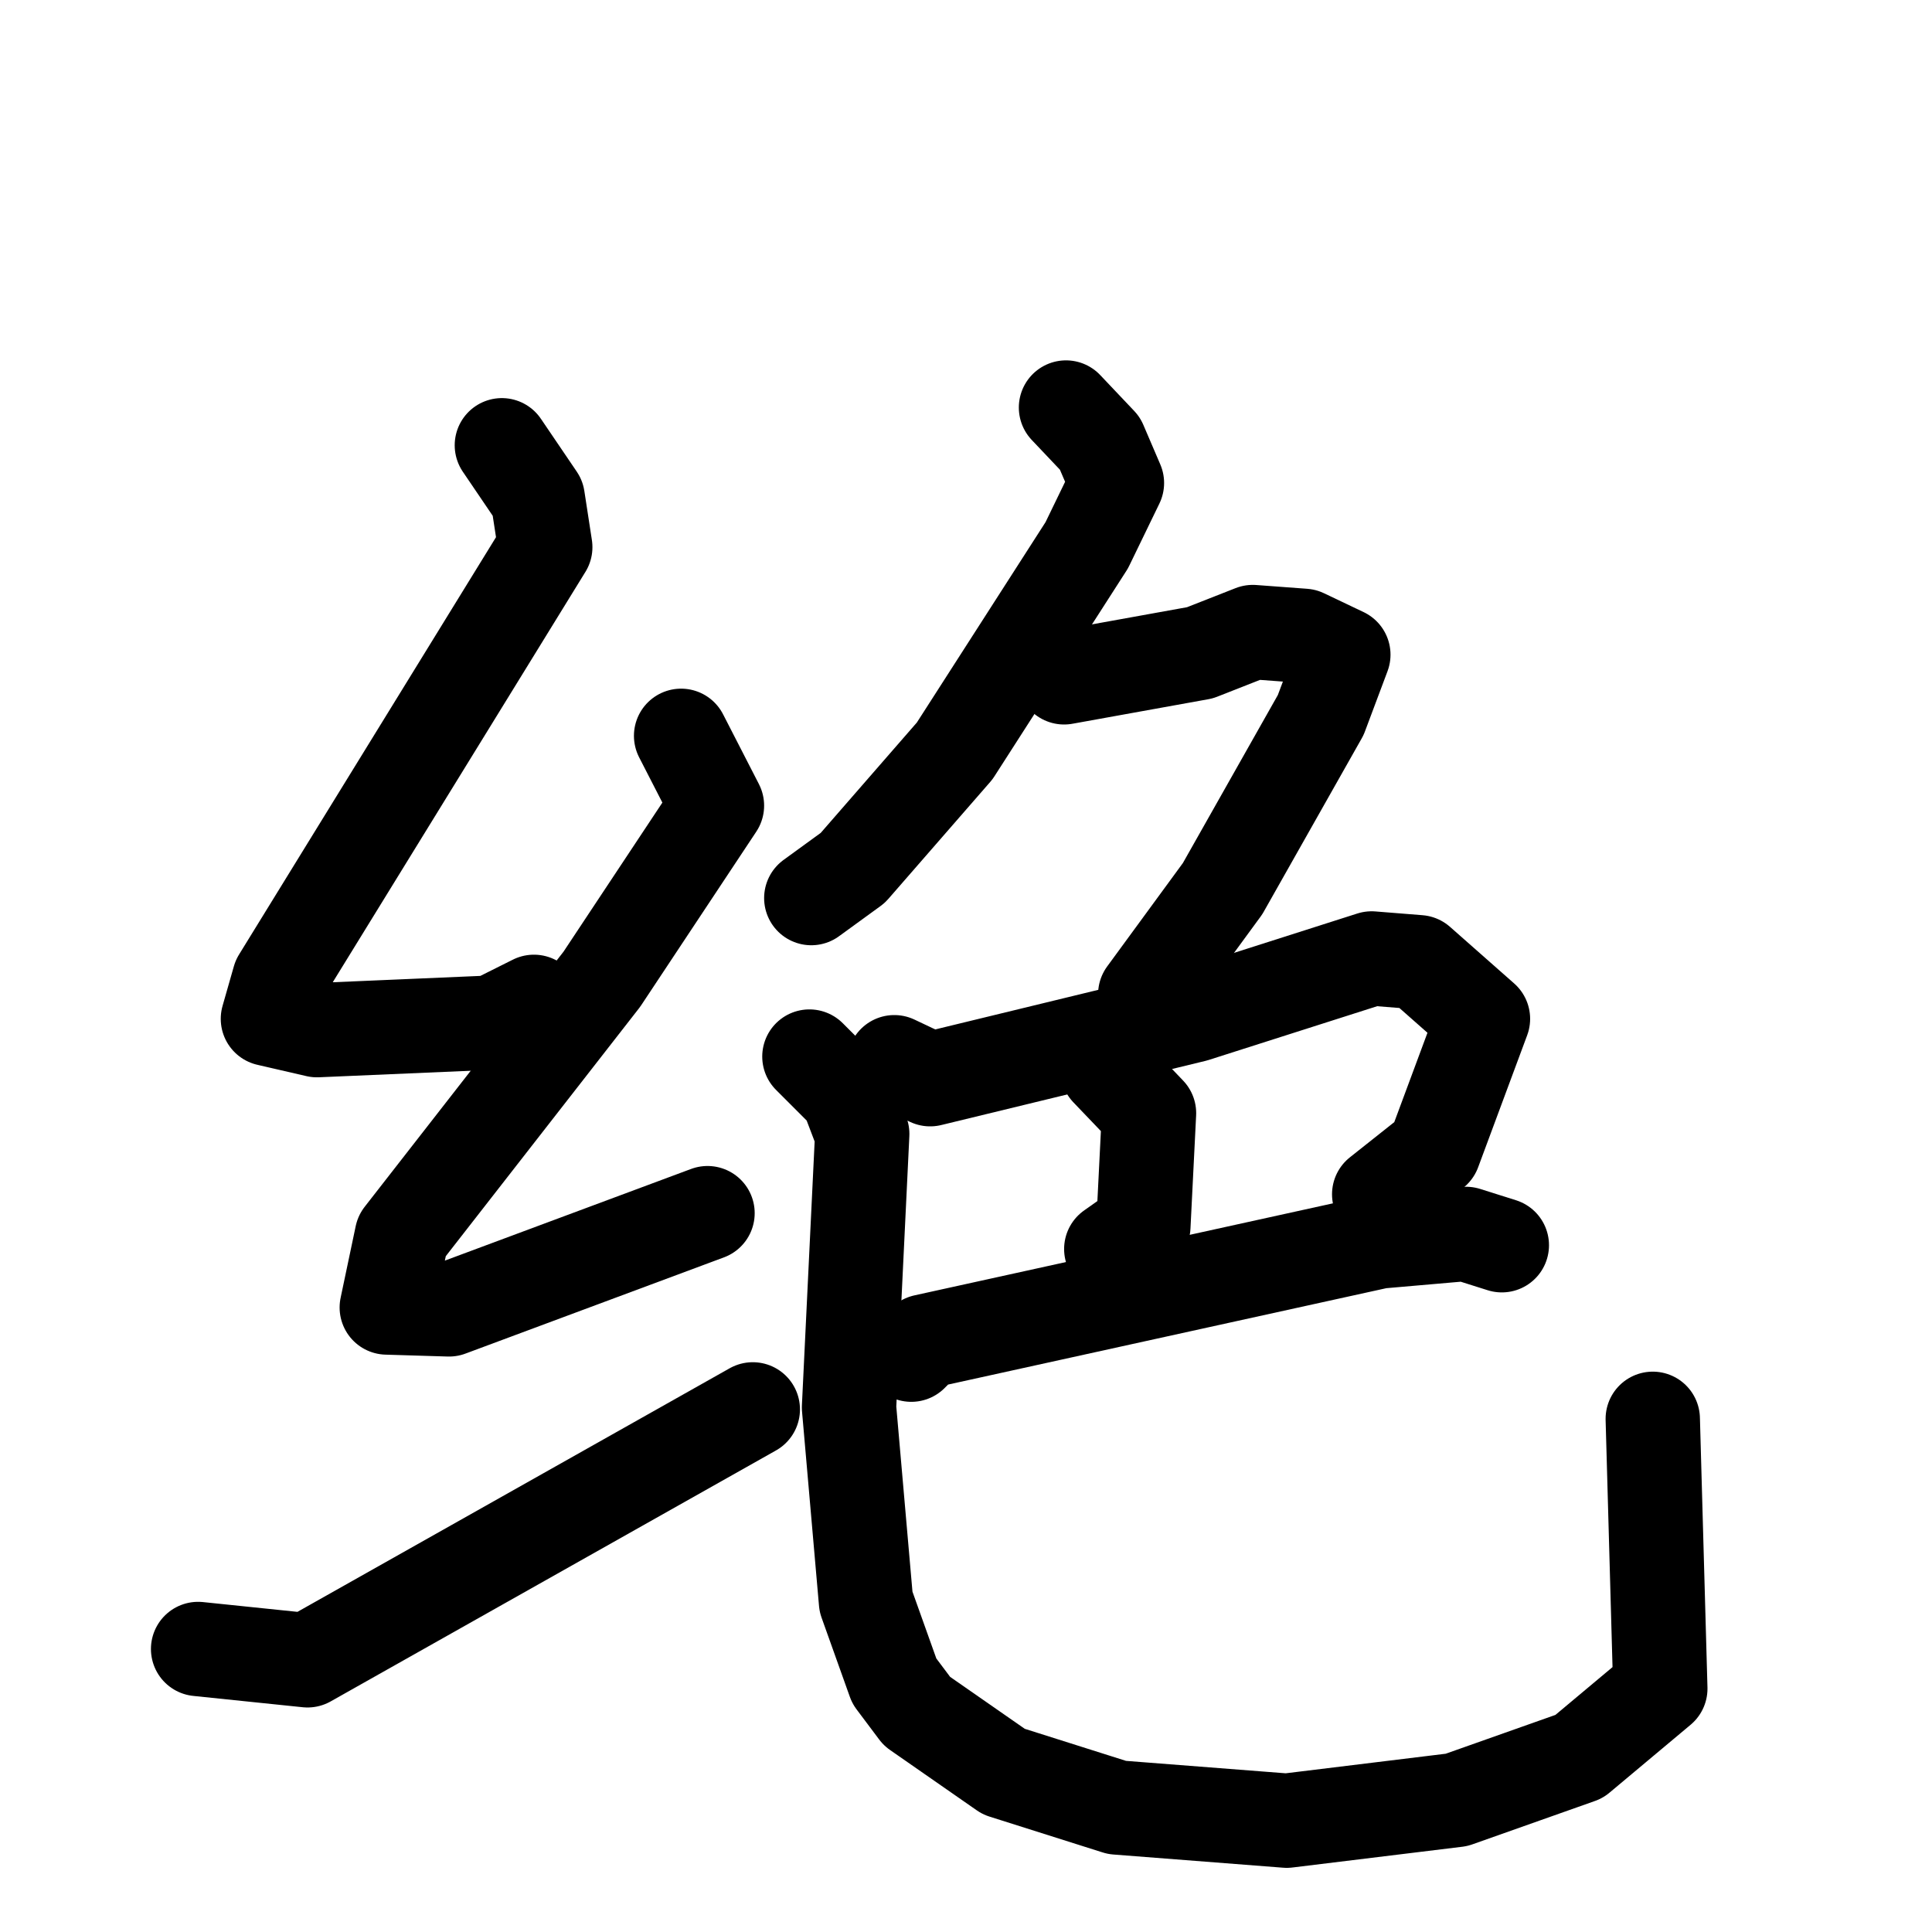 <svg xmlns="http://www.w3.org/2000/svg" viewBox="0 0 1024 1024">
  <g style="fill:none;stroke:#000000;stroke-width:50;stroke-linecap:round;stroke-linejoin:round;" transform="scale(1, 1) translate(0, 0)">
    <path d="M 266.0,236.0 L 285.0,264.0 L 289.0,290.0 L 148.0,519.0 L 142.0,540.0 L 168.0,546.0 L 261.0,542.0 L 283.0,531.0"/>
    <path d="M 361.0,390.0 L 380.0,427.0 L 319.0,519.0 L 213.0,655.0 L 205.0,693.0 L 238.0,694.0 L 375.0,643.0"/>
    <path d="M 105.0,874.0 L 163.0,880.0 L 399.0,747.0"/>
    <path d="M 565.0,216.0 L 583.0,235.0 L 592.0,256.0 L 576.0,289.0 L 506.0,398.0 L 452.0,460.0 L 430.0,476.0"/>
    <path d="M 564.0,359.0 L 636.0,346.0 L 664.0,335.0 L 691.0,337.0 L 712.0,347.0 L 700.0,379.0 L 648.0,471.0 L 607.0,527.0"/>
    <path d="M 474.0,563.0 L 493.0,572.0 L 633.0,538.0 L 727.0,508.0 L 752.0,510.0 L 786.0,540.0 L 760.0,610.0 L 731.0,633.0"/>
    <path d="M 587.0,567.0 L 609.0,590.0 L 606.0,650.0 L 589.0,662.0"/>
    <path d="M 483.0,718.0 L 490.0,711.0 L 731.0,658.0 L 777.0,654.0 L 796.0,660.0"/>
    <path d="M 429.0,560.0 L 449.0,580.0 L 457.0,601.0 L 450.0,746.0 L 459.0,849.0 L 474.0,891.0 L 486.0,907.0 L 532.0,939.0 L 592.0,958.0 L 682.0,965.0 L 772.0,954.0 L 837.0,931.0 L 880.0,895.0 L 876.0,752.0"/>
  </g>
</svg>
